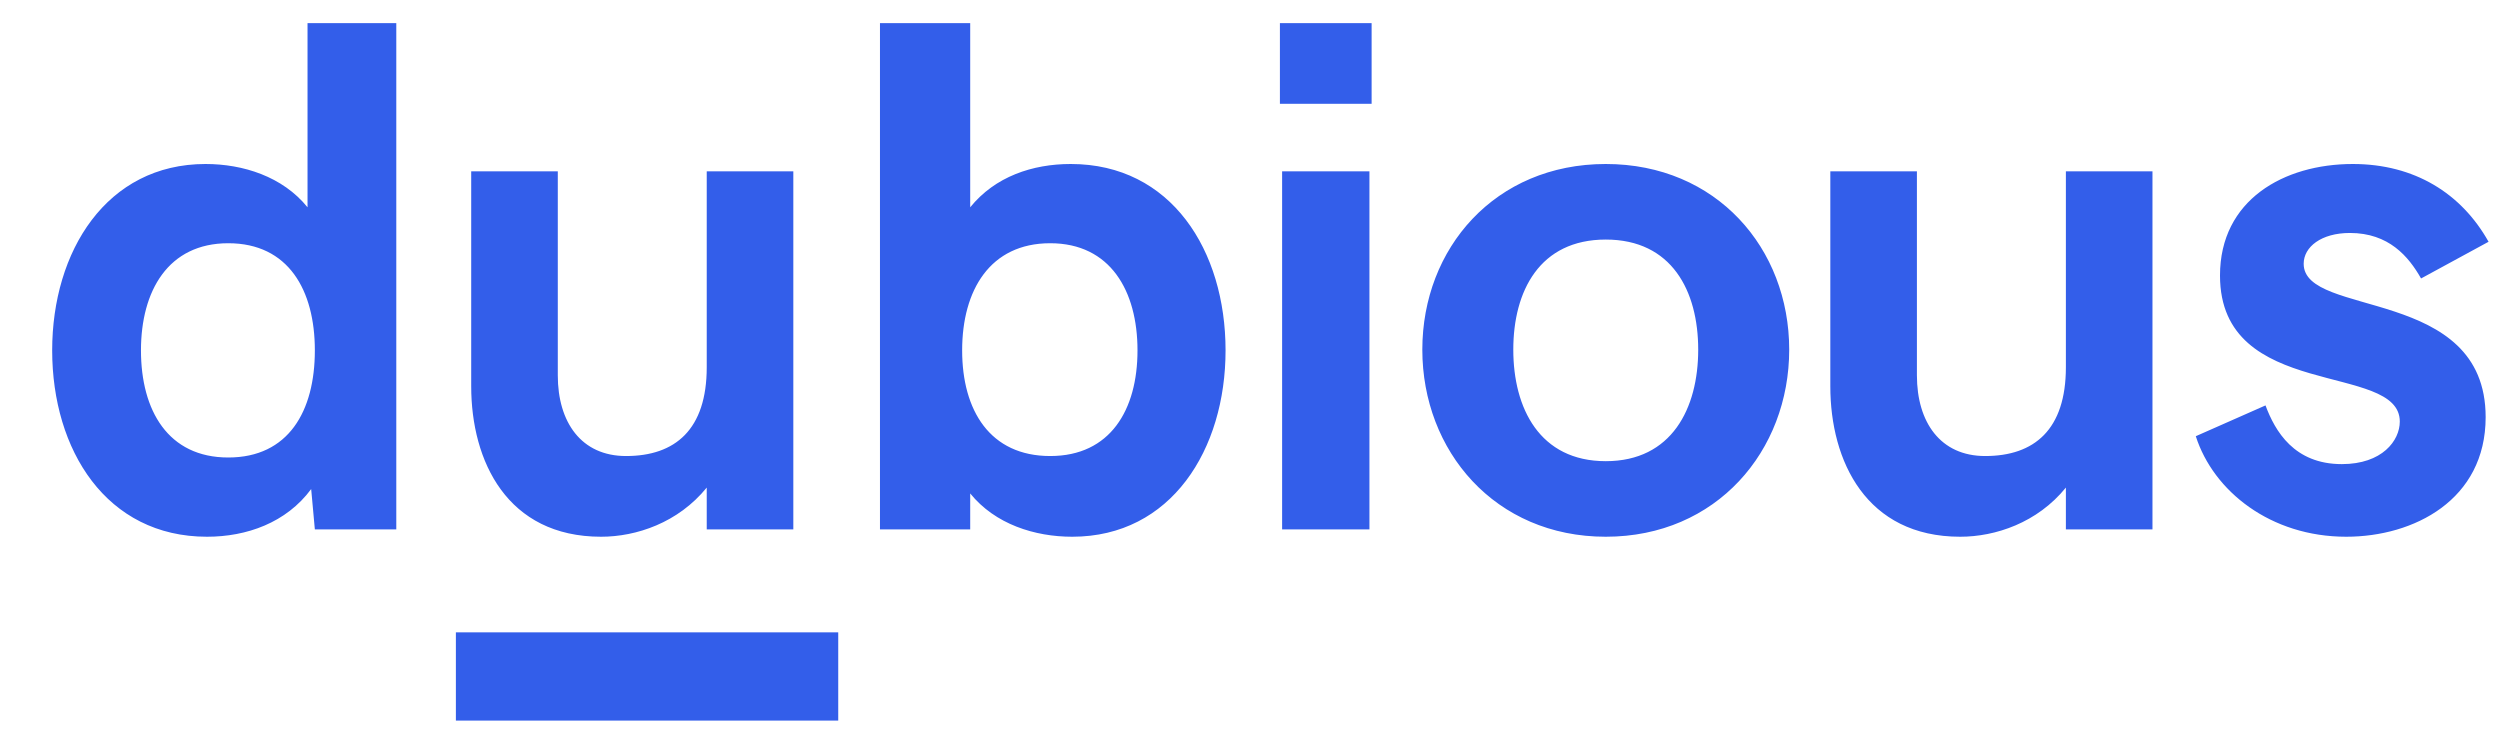 <?xml version="1.0" encoding="UTF-8"?>
<svg width="85px" height="25px" viewBox="0 0 85 25" version="1.1" xmlns="http://www.w3.org/2000/svg" xmlns:xlink="http://www.w3.org/1999/xlink">
    <title>Group 3</title>
    <g id="Page-1" stroke="none" stroke-width="1" fill="none" fill-rule="evenodd">
        <g id="Logo" transform="translate(-1219, -314)">
            <g id="Group" transform="translate(984, 152)">
                <g id="Group-3" transform="translate(235.804, 162.714)">
                    <path d="M6.234,17.535 C7.581,17.535 8.928,17.061 9.776,15.914 L9.901,17.286 L12.67,17.286 L12.67,0.072 L9.652,0.072 L9.652,6.334 C8.804,5.286 7.456,4.862 6.184,4.862 C2.816,4.862 0.97,7.831 0.97,11.199 C0.97,14.591 2.816,17.535 6.234,17.535 Z M6.957,14.841 C4.912,14.841 3.989,13.244 3.989,11.199 C3.989,9.178 4.912,7.556 6.957,7.556 C9.003,7.556 9.901,9.153 9.901,11.199 C9.901,13.269 9.003,14.841 6.957,14.841 Z M19.633,17.535 C20.83,17.535 22.252,17.061 23.225,15.864 L23.225,17.286 L26.169,17.286 L26.169,5.111 L23.225,5.111 L23.225,11.772 C23.225,13.893 22.152,14.791 20.481,14.791 C18.959,14.791 18.161,13.643 18.161,12.047 L18.161,5.111 L15.217,5.111 L15.217,12.421 C15.217,14.966 16.439,17.535 19.633,17.535 Z M35.651,17.535 C39.019,17.535 40.865,14.567 40.865,11.199 C40.865,7.806 39.019,4.862 35.601,4.862 C34.304,4.862 33.031,5.286 32.183,6.334 L32.183,0.072 L29.115,0.072 L29.115,17.286 L32.183,17.286 L32.183,16.063 C33.031,17.111 34.379,17.535 35.651,17.535 Z M34.903,14.791 C32.857,14.791 31.909,13.244 31.909,11.199 C31.909,9.153 32.857,7.556 34.903,7.556 C36.948,7.556 37.871,9.178 37.871,11.199 C37.871,13.219 36.948,14.791 34.903,14.791 Z M45.831,2.816 L45.831,0.072 L42.713,0.072 L42.713,2.816 L45.831,2.816 Z M45.757,17.286 L45.757,5.111 L42.788,5.111 L42.788,17.286 L45.757,17.286 Z M53.792,17.535 C57.559,17.535 60.029,14.616 60.029,11.174 C60.029,7.731 57.559,4.862 53.792,4.862 C50.024,4.862 47.555,7.731 47.555,11.174 C47.555,14.616 50.024,17.535 53.792,17.535 Z M53.792,14.966 C51.546,14.966 50.648,13.169 50.648,11.174 C50.648,9.178 51.546,7.431 53.792,7.431 C56.037,7.431 56.935,9.178 56.935,11.174 C56.935,13.169 56.037,14.966 53.792,14.966 Z M65.843,17.535 C67.041,17.535 68.463,17.061 69.436,15.864 L69.436,17.286 L72.38,17.286 L72.38,5.111 L69.436,5.111 L69.436,11.772 C69.436,13.893 68.363,14.791 66.691,14.791 C65.17,14.791 64.371,13.643 64.371,12.047 L64.371,5.111 L61.427,5.111 L61.427,12.421 C61.427,14.966 62.65,17.535 65.843,17.535 Z M78.968,17.535 C81.263,17.535 83.708,16.288 83.708,13.469 C83.708,9.003 77.521,10.101 77.521,8.255 C77.521,7.681 78.119,7.207 79.092,7.207 C80.414,7.207 81.088,8.005 81.512,8.754 L83.807,7.506 C82.884,5.86 81.288,4.862 79.192,4.862 C76.847,4.862 74.676,6.084 74.676,8.654 C74.676,12.945 80.789,11.573 80.789,13.619 C80.789,14.267 80.19,15.066 78.818,15.066 C77.196,15.066 76.548,13.943 76.223,13.07 L73.853,14.117 C74.452,15.989 76.398,17.535 78.968,17.535 Z" id="dubious" fill="#335EEA" fill-rule="nonzero"></path>
                    <line x1="16.196" y1="22.286" x2="26.196" y2="22.286" id="Line-2-Copy" stroke="#335EEA" stroke-width="3" stroke-linecap="square"></line>
                </g>
            </g>
        </g>
    </g>
</svg>
